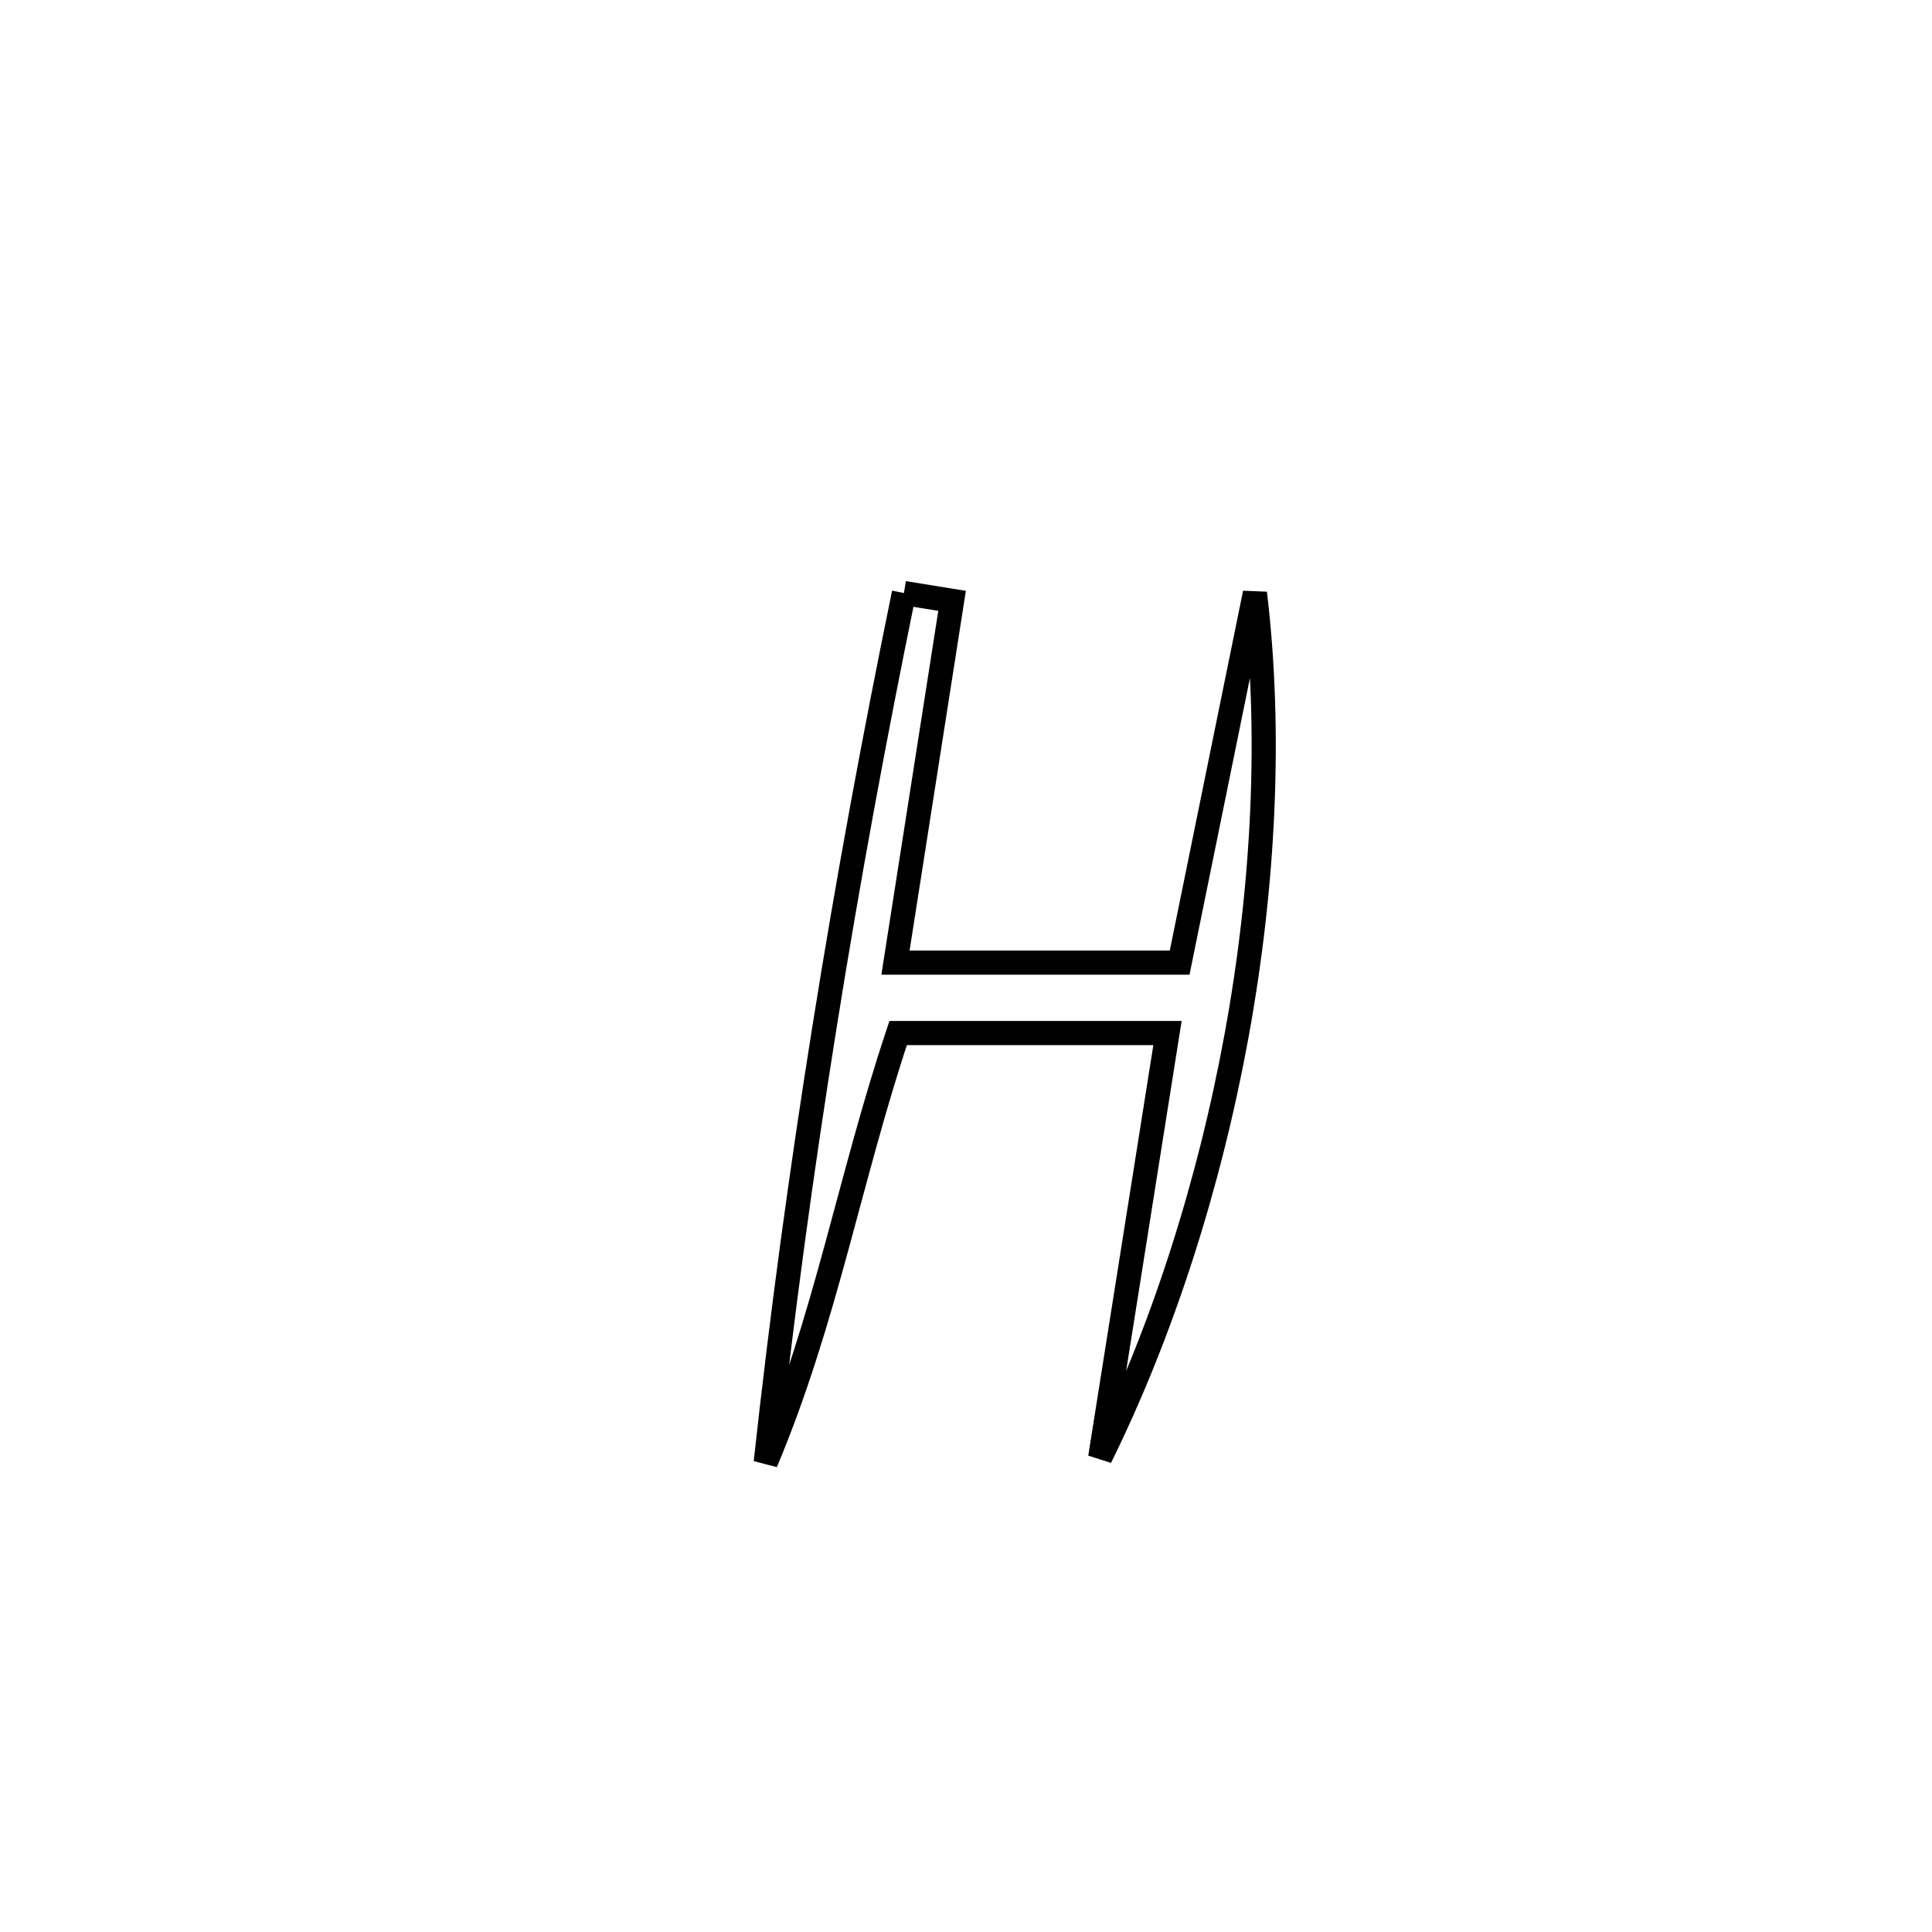 <svg xmlns="http://www.w3.org/2000/svg" viewBox="0.0 0.0 24.0 24.0" height="200px" width="200px"><path fill="none" stroke="black" stroke-width=".3" stroke-opacity="1.0"  filling="0" d="M11.229 7.367 L11.229 7.367 C11.428 7.399 11.628 7.432 11.827 7.464 L11.827 7.464 C11.593 8.962 11.358 10.46 11.124 11.958 L11.124 11.958 C11.154 11.958 14.645 11.958 14.654 11.958 L14.654 11.958 C14.966 10.428 15.278 8.898 15.589 7.368 L15.589 7.368 C15.797 9.099 15.701 11.004 15.361 12.866 C15.02 14.728 14.436 16.547 13.667 18.106 L13.667 18.106 C13.946 16.349 14.224 14.591 14.503 12.833 L14.503 12.833 C13.388 12.833 12.272 12.833 11.157 12.833 L11.157 12.833 C10.551 14.647 10.255 16.402 9.512 18.167 L9.512 18.167 C9.711 16.35 9.956 14.545 10.244 12.747 C10.531 10.949 10.861 9.158 11.229 7.367 L11.229 7.367"></path></svg>